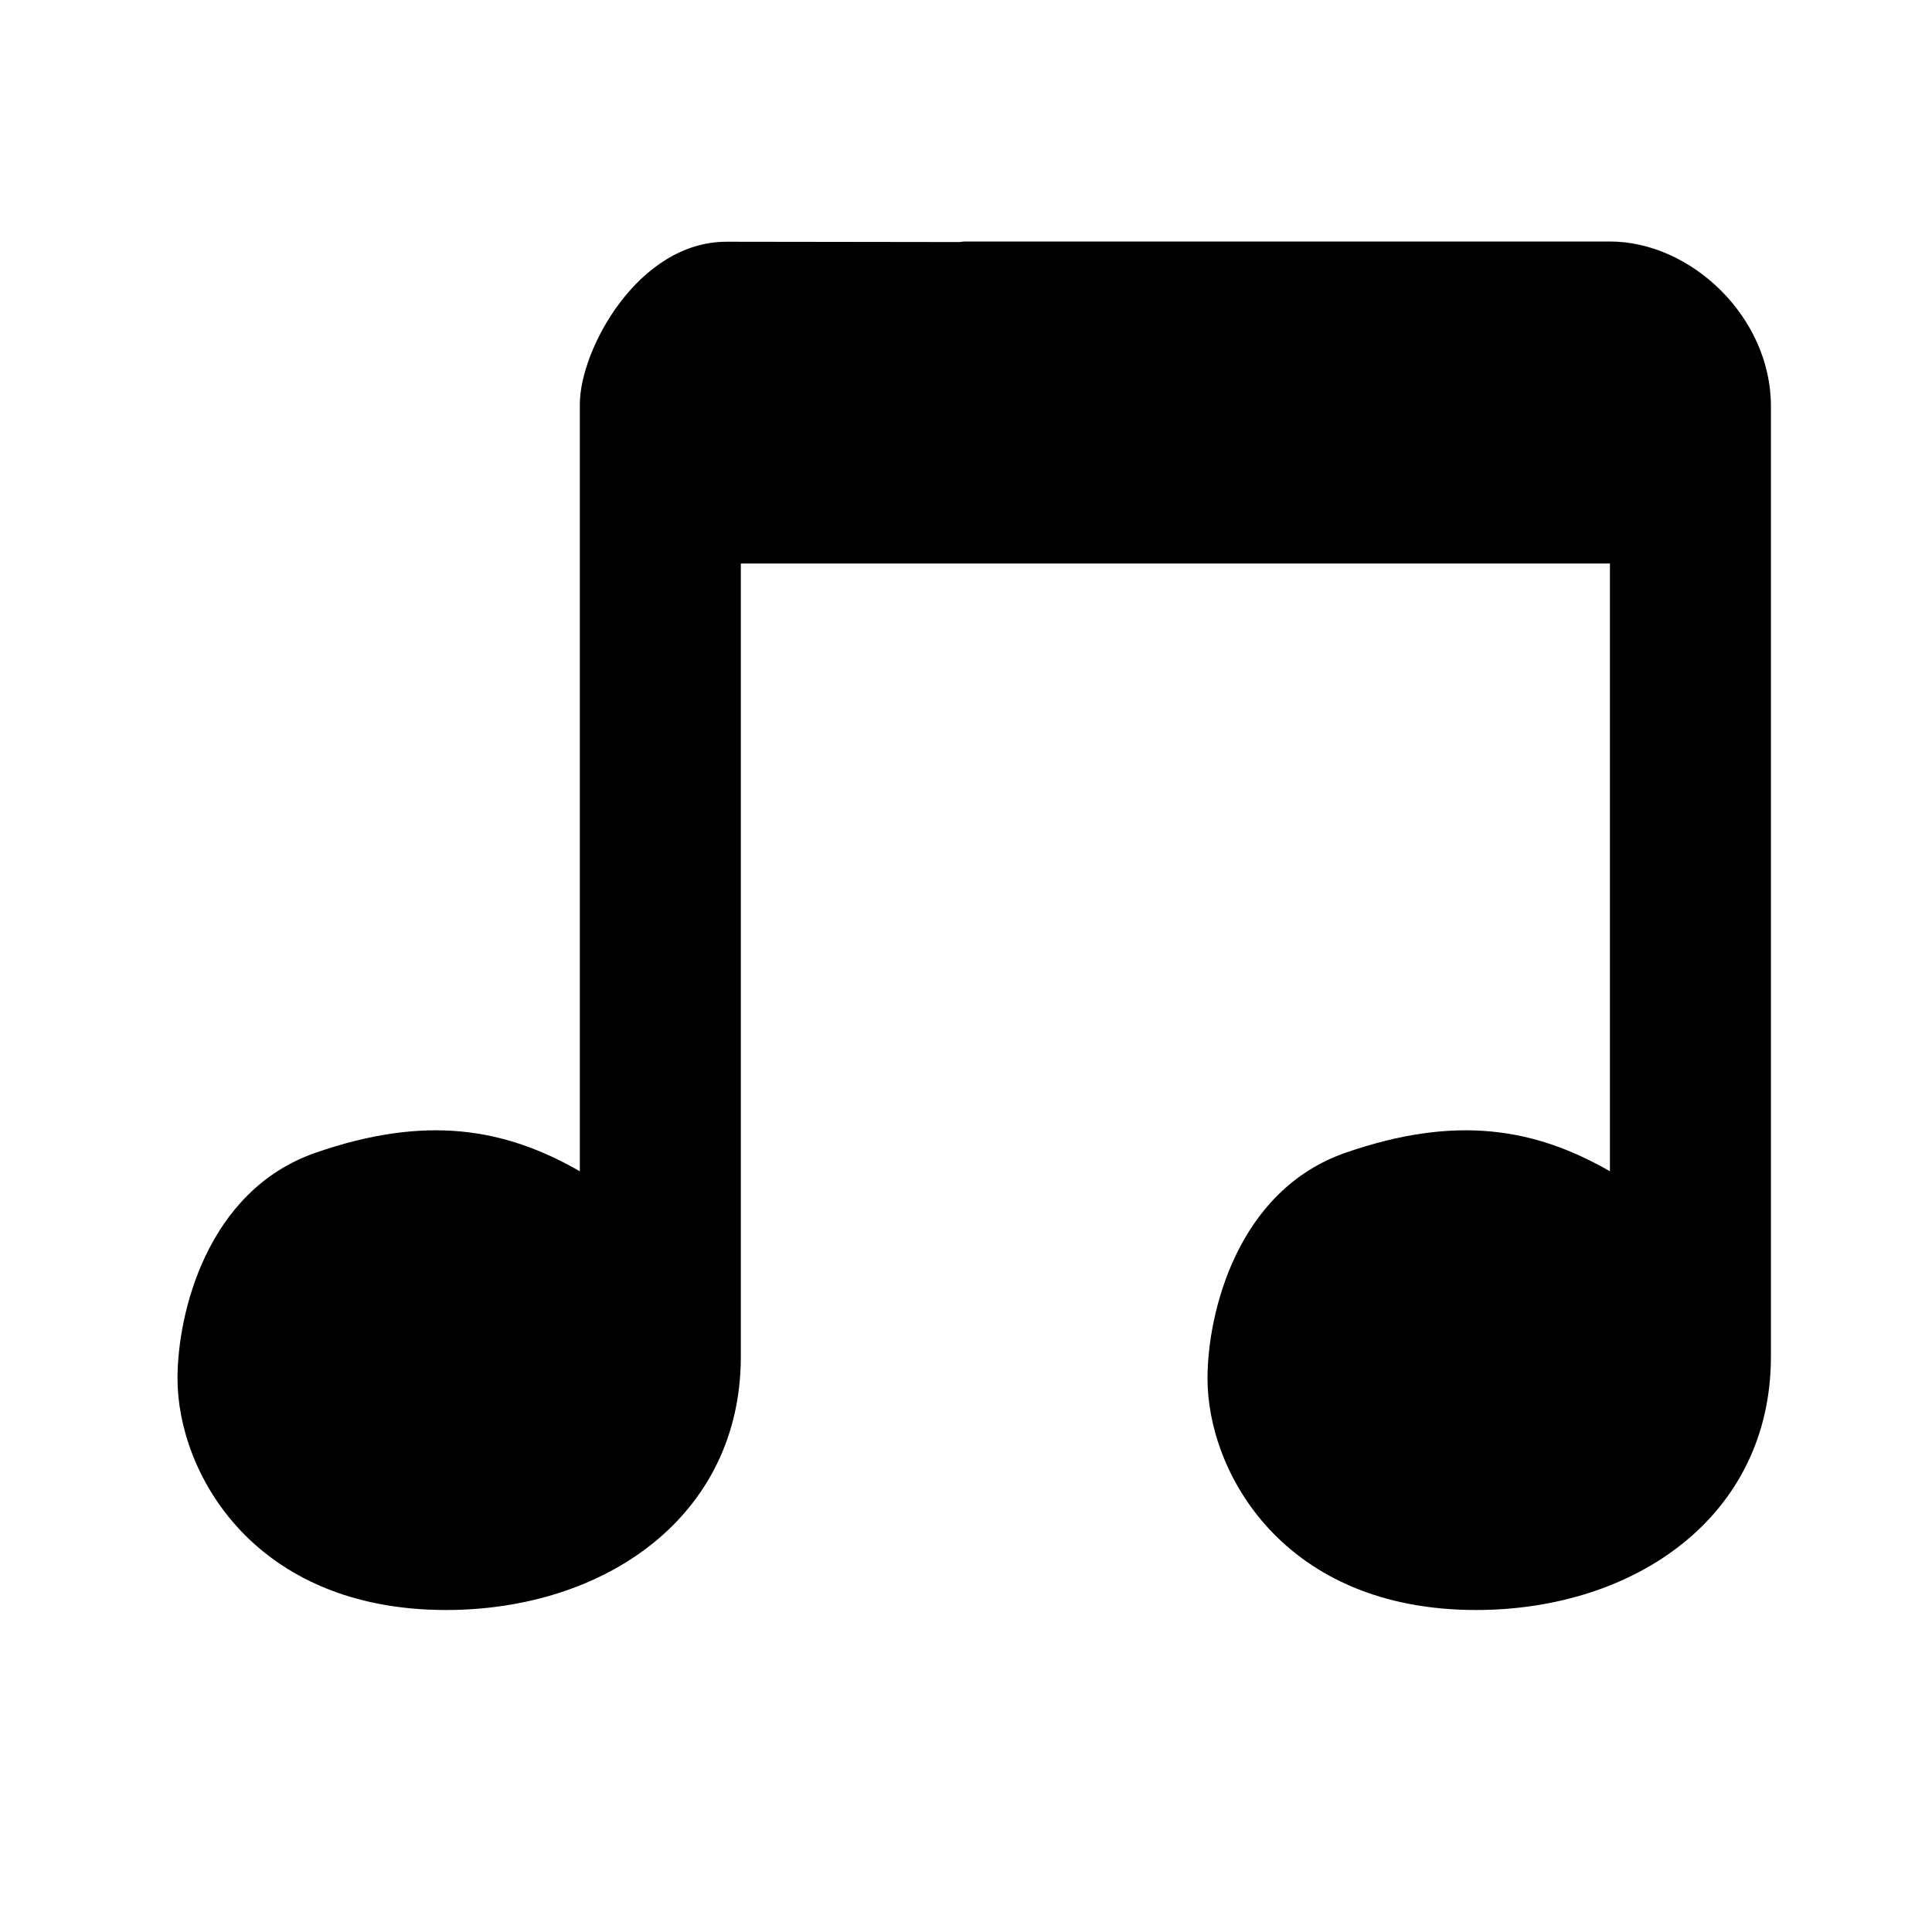 <svg xmlns="http://www.w3.org/2000/svg" width="24" height="24" viewBox="0 0 24 24" fill="none">
    <path fill="#000" d="M9.203 7v9.85c0 1.99-1.692 3.15-3.662 3.15-2.393 0-3.336-1.71-3.336-2.876 0-.8.36-2.337 1.72-2.806 1.361-.47 2.338-.308 3.278.232V5.02c0-.674.724-2.02 1.825-2.017L12 3.007h-.08c.026-.005.052-.007.079-.007h8c1.01 0 2 .941 2 2.044V16.85c0 1.99-1.693 3.15-3.663 3.15C15.943 20 15 18.29 15 17.124c0-.8.36-2.337 1.72-2.806 1.361-.47 2.339-.308 3.279.232V7H9.203z"/>
</svg>
